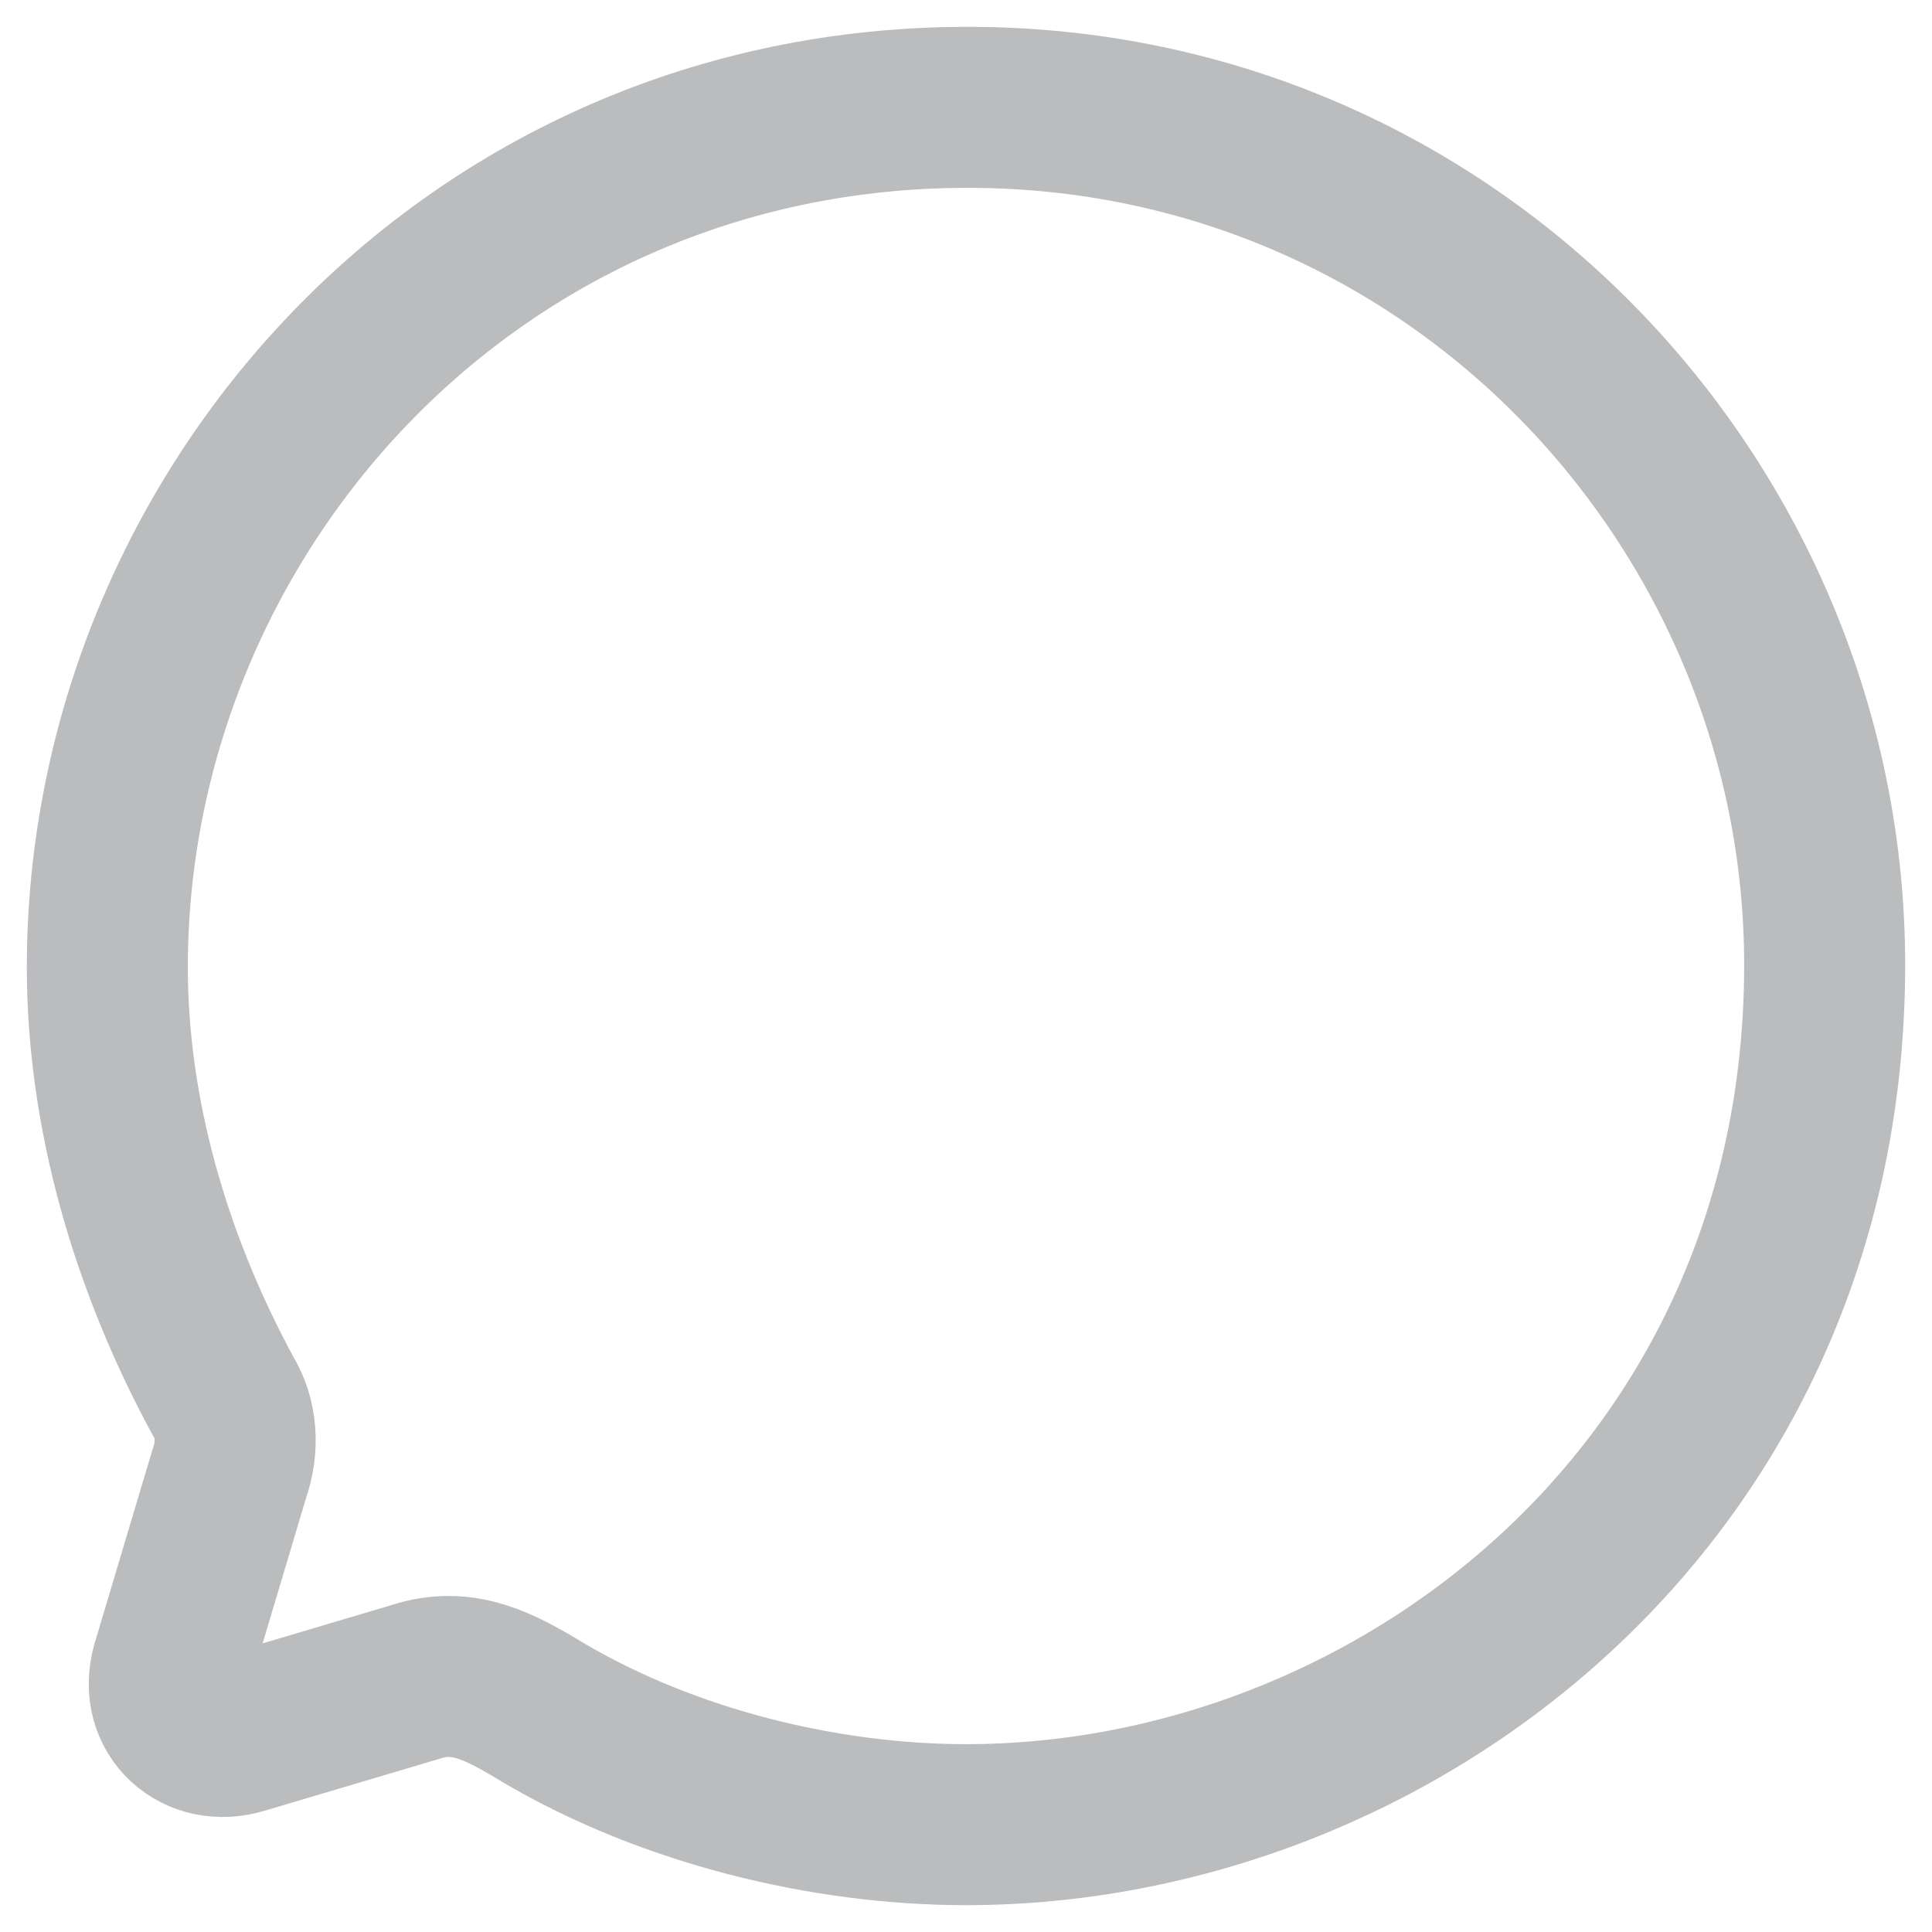 <svg width="18" height="18" viewBox="0 0 18 18" fill="none" xmlns="http://www.w3.org/2000/svg">
<path fill-rule="evenodd" clip-rule="evenodd" d="M9.016 1C4.368 1 1 4.797 1 9.012C1 10.358 1.392 11.743 2.08 13.01C2.208 13.218 2.224 13.482 2.136 13.731L1.6 15.526C1.48 15.958 1.848 16.278 2.256 16.15L3.872 15.67C4.312 15.526 4.656 15.71 5.064 15.958C6.232 16.646 7.688 17 9 17C12.968 17 17 13.931 17 8.988C17 4.725 13.56 1 9.016 1Z" stroke="#BABCBD" stroke-width="1.5" stroke-linecap="round" stroke-linejoin="round"/>
</svg>
